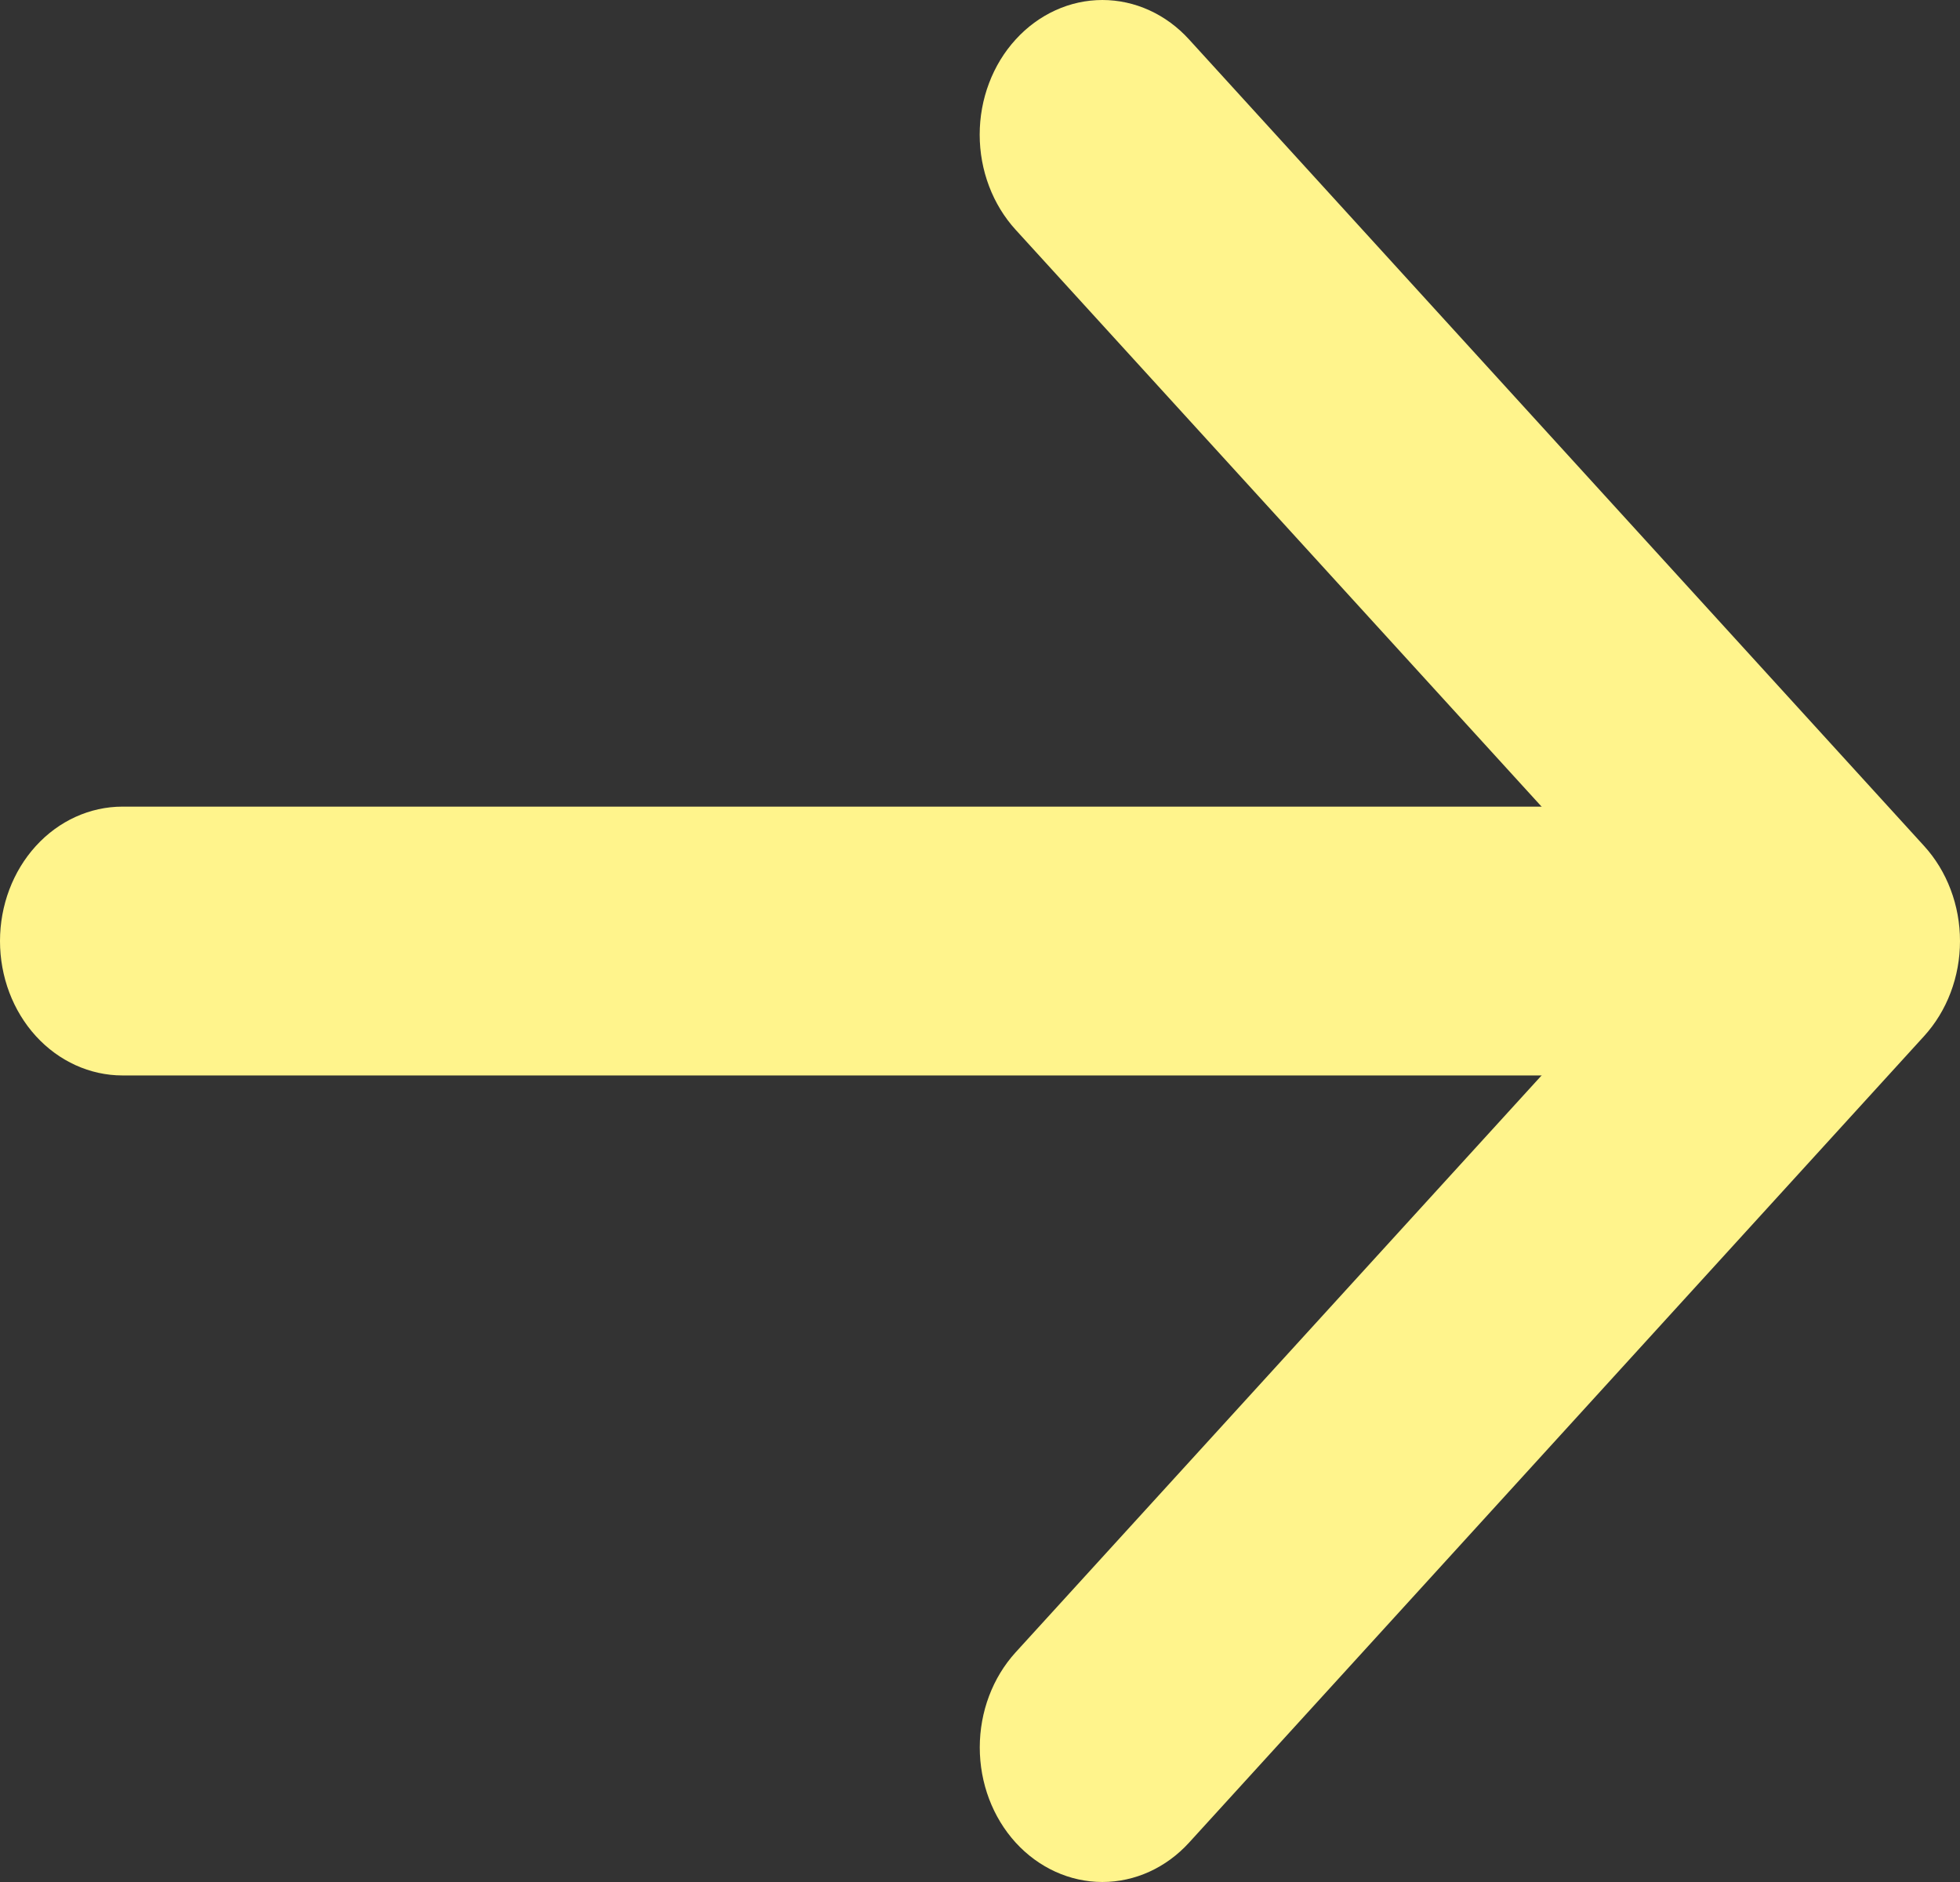 <svg width="50" height="48" viewBox="0 0 50 48" fill="none" xmlns="http://www.w3.org/2000/svg">
<rect x="0" y="0" width="50" height="48" fill="#333333" stroke="none"/>
<path fill-rule="evenodd" clip-rule="evenodd" d="M25.91 1.007C26.2 0.688 26.545 0.435 26.925 0.262C27.304 0.089 27.711 0 28.122 0C28.533 0 28.94 0.089 29.32 0.262C29.7 0.435 30.044 0.688 30.334 1.007L49.082 21.574C49.373 21.892 49.604 22.271 49.761 22.687C49.919 23.104 50 23.55 50 24.001C50 24.452 49.919 24.898 49.761 25.315C49.604 25.731 49.373 26.109 49.082 26.428L30.334 46.995C29.748 47.638 28.952 48 28.122 48C27.293 48 26.497 47.638 25.91 46.995C25.323 46.351 24.994 45.478 24.994 44.568C24.994 43.658 25.323 42.785 25.91 42.141L42.452 24.001L25.91 5.861C25.619 5.542 25.388 5.164 25.231 4.748C25.073 4.331 24.992 3.885 24.992 3.434C24.992 2.983 25.073 2.537 25.231 2.12C25.388 1.704 25.619 1.325 25.91 1.007Z" fill="#FFF48C"/>
<path fill-rule="evenodd" clip-rule="evenodd" d="M0 24.001C0 23.092 0.329 22.22 0.915 21.577C1.501 20.934 2.296 20.573 3.125 20.573H43.744C44.572 20.573 45.367 20.934 45.953 21.577C46.539 22.22 46.868 23.092 46.868 24.001C46.868 24.91 46.539 25.782 45.953 26.425C45.367 27.067 44.572 27.429 43.744 27.429H3.125C2.296 27.429 1.501 27.067 0.915 26.425C0.329 25.782 0 24.91 0 24.001Z" fill="#FFF48C"/>
</svg>
